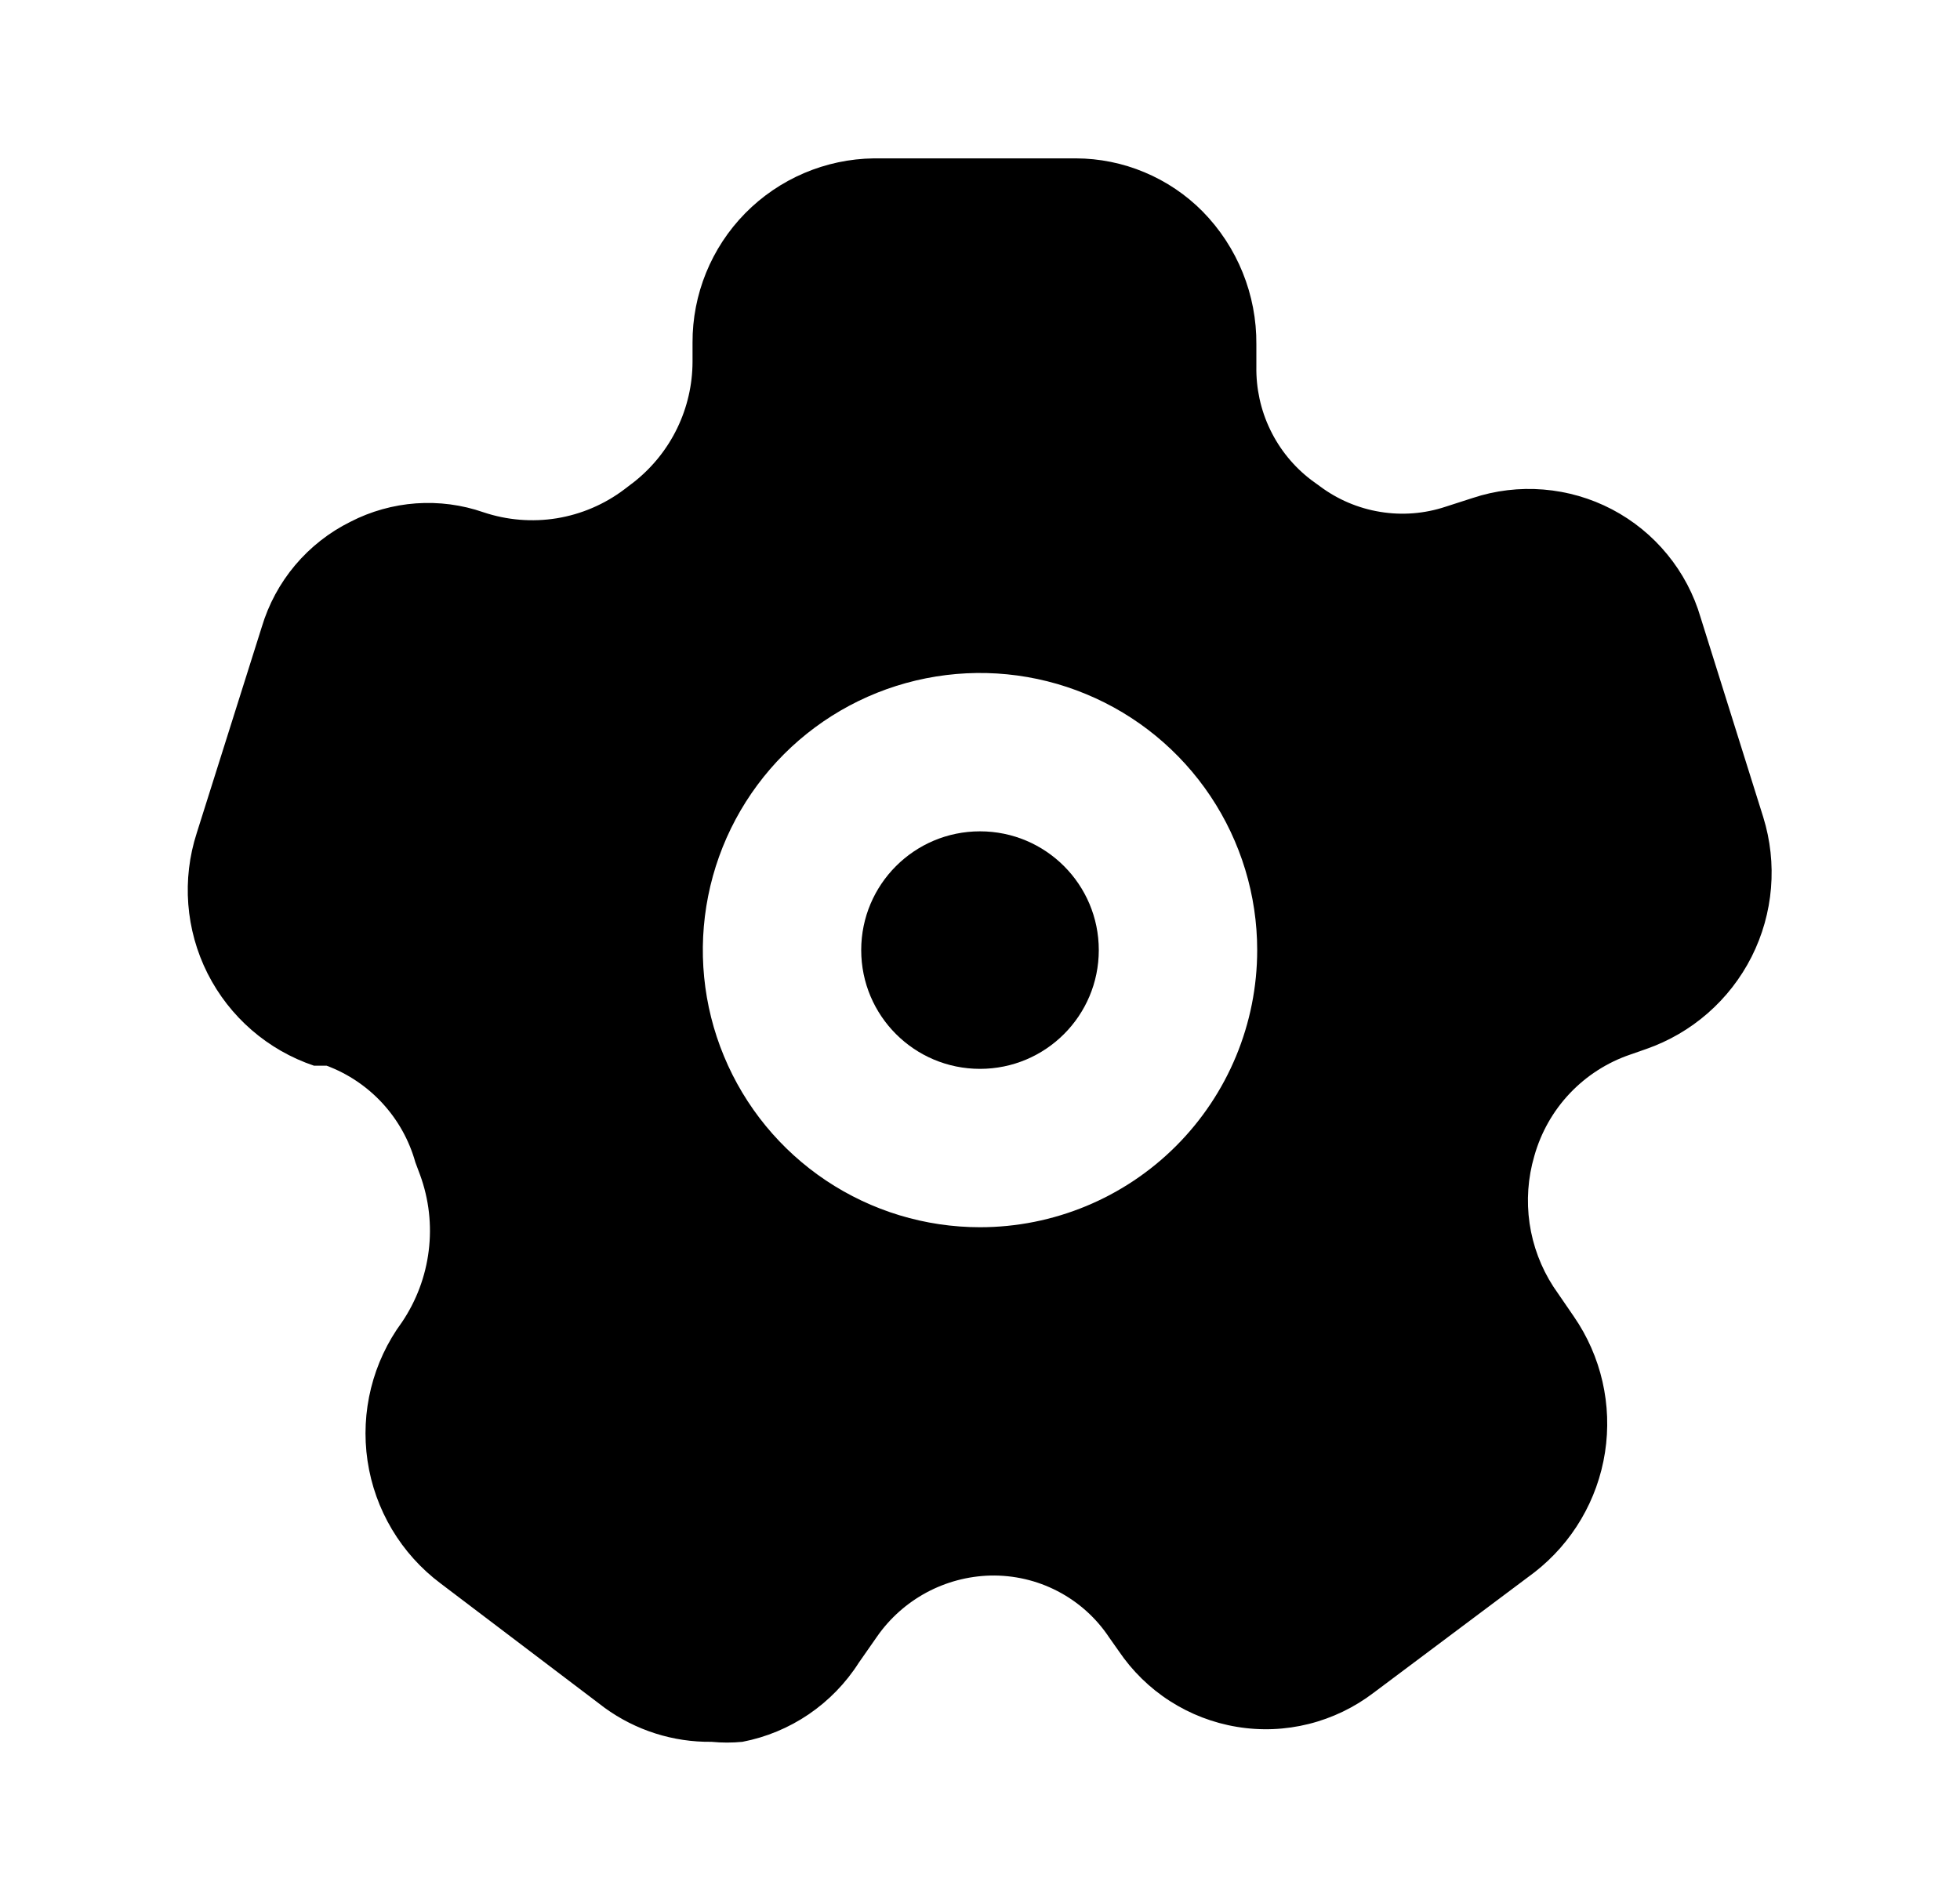 <svg width="33" height="32" viewBox="0 0 33 32" fill="none" xmlns="http://www.w3.org/2000/svg">
<g clip-path="url(#clip0_12_634)">
<path d="M16.5 18C17.605 18 18.5 17.105 18.5 16C18.5 14.895 17.605 14 16.5 14C15.395 14 14.5 14.895 14.5 16C14.5 17.105 15.395 18 16.5 18Z" fill="black"/>
<path d="M29.687 13.76L28.633 10.4C28.52 10.012 28.329 9.65 28.072 9.337C27.816 9.024 27.499 8.766 27.141 8.578C26.782 8.39 26.39 8.277 25.987 8.244C25.583 8.211 25.177 8.259 24.793 8.387L24.34 8.533C23.985 8.651 23.607 8.681 23.238 8.62C22.868 8.56 22.519 8.411 22.22 8.187L22.073 8.08C21.781 7.857 21.546 7.568 21.386 7.236C21.226 6.905 21.147 6.541 21.153 6.173V5.8C21.16 4.963 20.834 4.157 20.247 3.56C19.968 3.278 19.635 3.054 19.269 2.901C18.903 2.747 18.51 2.668 18.113 2.667H14.713C13.898 2.677 13.119 3.01 12.547 3.591C11.975 4.173 11.656 4.958 11.66 5.773V6.093C11.659 6.48 11.571 6.862 11.402 7.211C11.234 7.559 10.989 7.865 10.687 8.107L10.513 8.24C10.179 8.493 9.788 8.66 9.375 8.728C8.961 8.795 8.537 8.76 8.14 8.627C7.775 8.5 7.389 8.45 7.004 8.477C6.619 8.505 6.243 8.61 5.9 8.787C5.543 8.964 5.226 9.213 4.969 9.518C4.712 9.823 4.521 10.178 4.407 10.56L3.313 14.027C3.06 14.808 3.125 15.658 3.494 16.392C3.864 17.126 4.508 17.685 5.287 17.947H5.5C5.859 18.081 6.182 18.299 6.441 18.581C6.701 18.864 6.89 19.204 6.993 19.573L7.073 19.787C7.222 20.195 7.272 20.633 7.218 21.064C7.165 21.495 7.01 21.907 6.767 22.267C6.274 22.938 6.066 23.777 6.188 24.601C6.31 25.425 6.753 26.168 7.42 26.667L10.18 28.76C10.703 29.14 11.334 29.341 11.98 29.333C12.153 29.35 12.327 29.35 12.5 29.333C12.9 29.256 13.28 29.098 13.617 28.869C13.954 28.639 14.241 28.344 14.46 28L14.767 27.56C14.982 27.251 15.267 26.998 15.598 26.819C15.929 26.641 16.297 26.543 16.673 26.533C17.067 26.524 17.458 26.614 17.807 26.796C18.157 26.978 18.455 27.245 18.673 27.573L18.833 27.8C19.061 28.138 19.355 28.427 19.698 28.647C20.041 28.867 20.425 29.015 20.827 29.081C21.23 29.148 21.641 29.131 22.036 29.032C22.432 28.933 22.803 28.754 23.127 28.507L25.833 26.48C26.473 25.983 26.899 25.26 27.023 24.459C27.147 23.659 26.96 22.841 26.5 22.173L26.153 21.667C25.945 21.345 25.808 20.981 25.753 20.602C25.698 20.222 25.725 19.835 25.833 19.467C25.944 19.073 26.148 18.711 26.429 18.414C26.71 18.117 27.059 17.892 27.447 17.76L27.713 17.667C28.485 17.399 29.122 16.842 29.491 16.113C29.859 15.384 29.929 14.54 29.687 13.76ZM16.5 20.667C15.577 20.667 14.675 20.393 13.907 19.88C13.14 19.367 12.542 18.639 12.189 17.786C11.835 16.933 11.743 15.995 11.923 15.09C12.103 14.184 12.548 13.353 13.2 12.7C13.853 12.047 14.684 11.603 15.59 11.423C16.495 11.243 17.433 11.335 18.286 11.689C19.139 12.042 19.867 12.64 20.38 13.407C20.893 14.175 21.167 15.077 21.167 16C21.167 17.238 20.675 18.425 19.8 19.3C18.925 20.175 17.738 20.667 16.5 20.667Z" fill="black"/>
</g>
<defs>
<clipPath id="clip0_12_634">
<rect width="32" height="32" fill="white" transform="translate(0.5)"/>
</clipPath>
</defs>
</svg>
